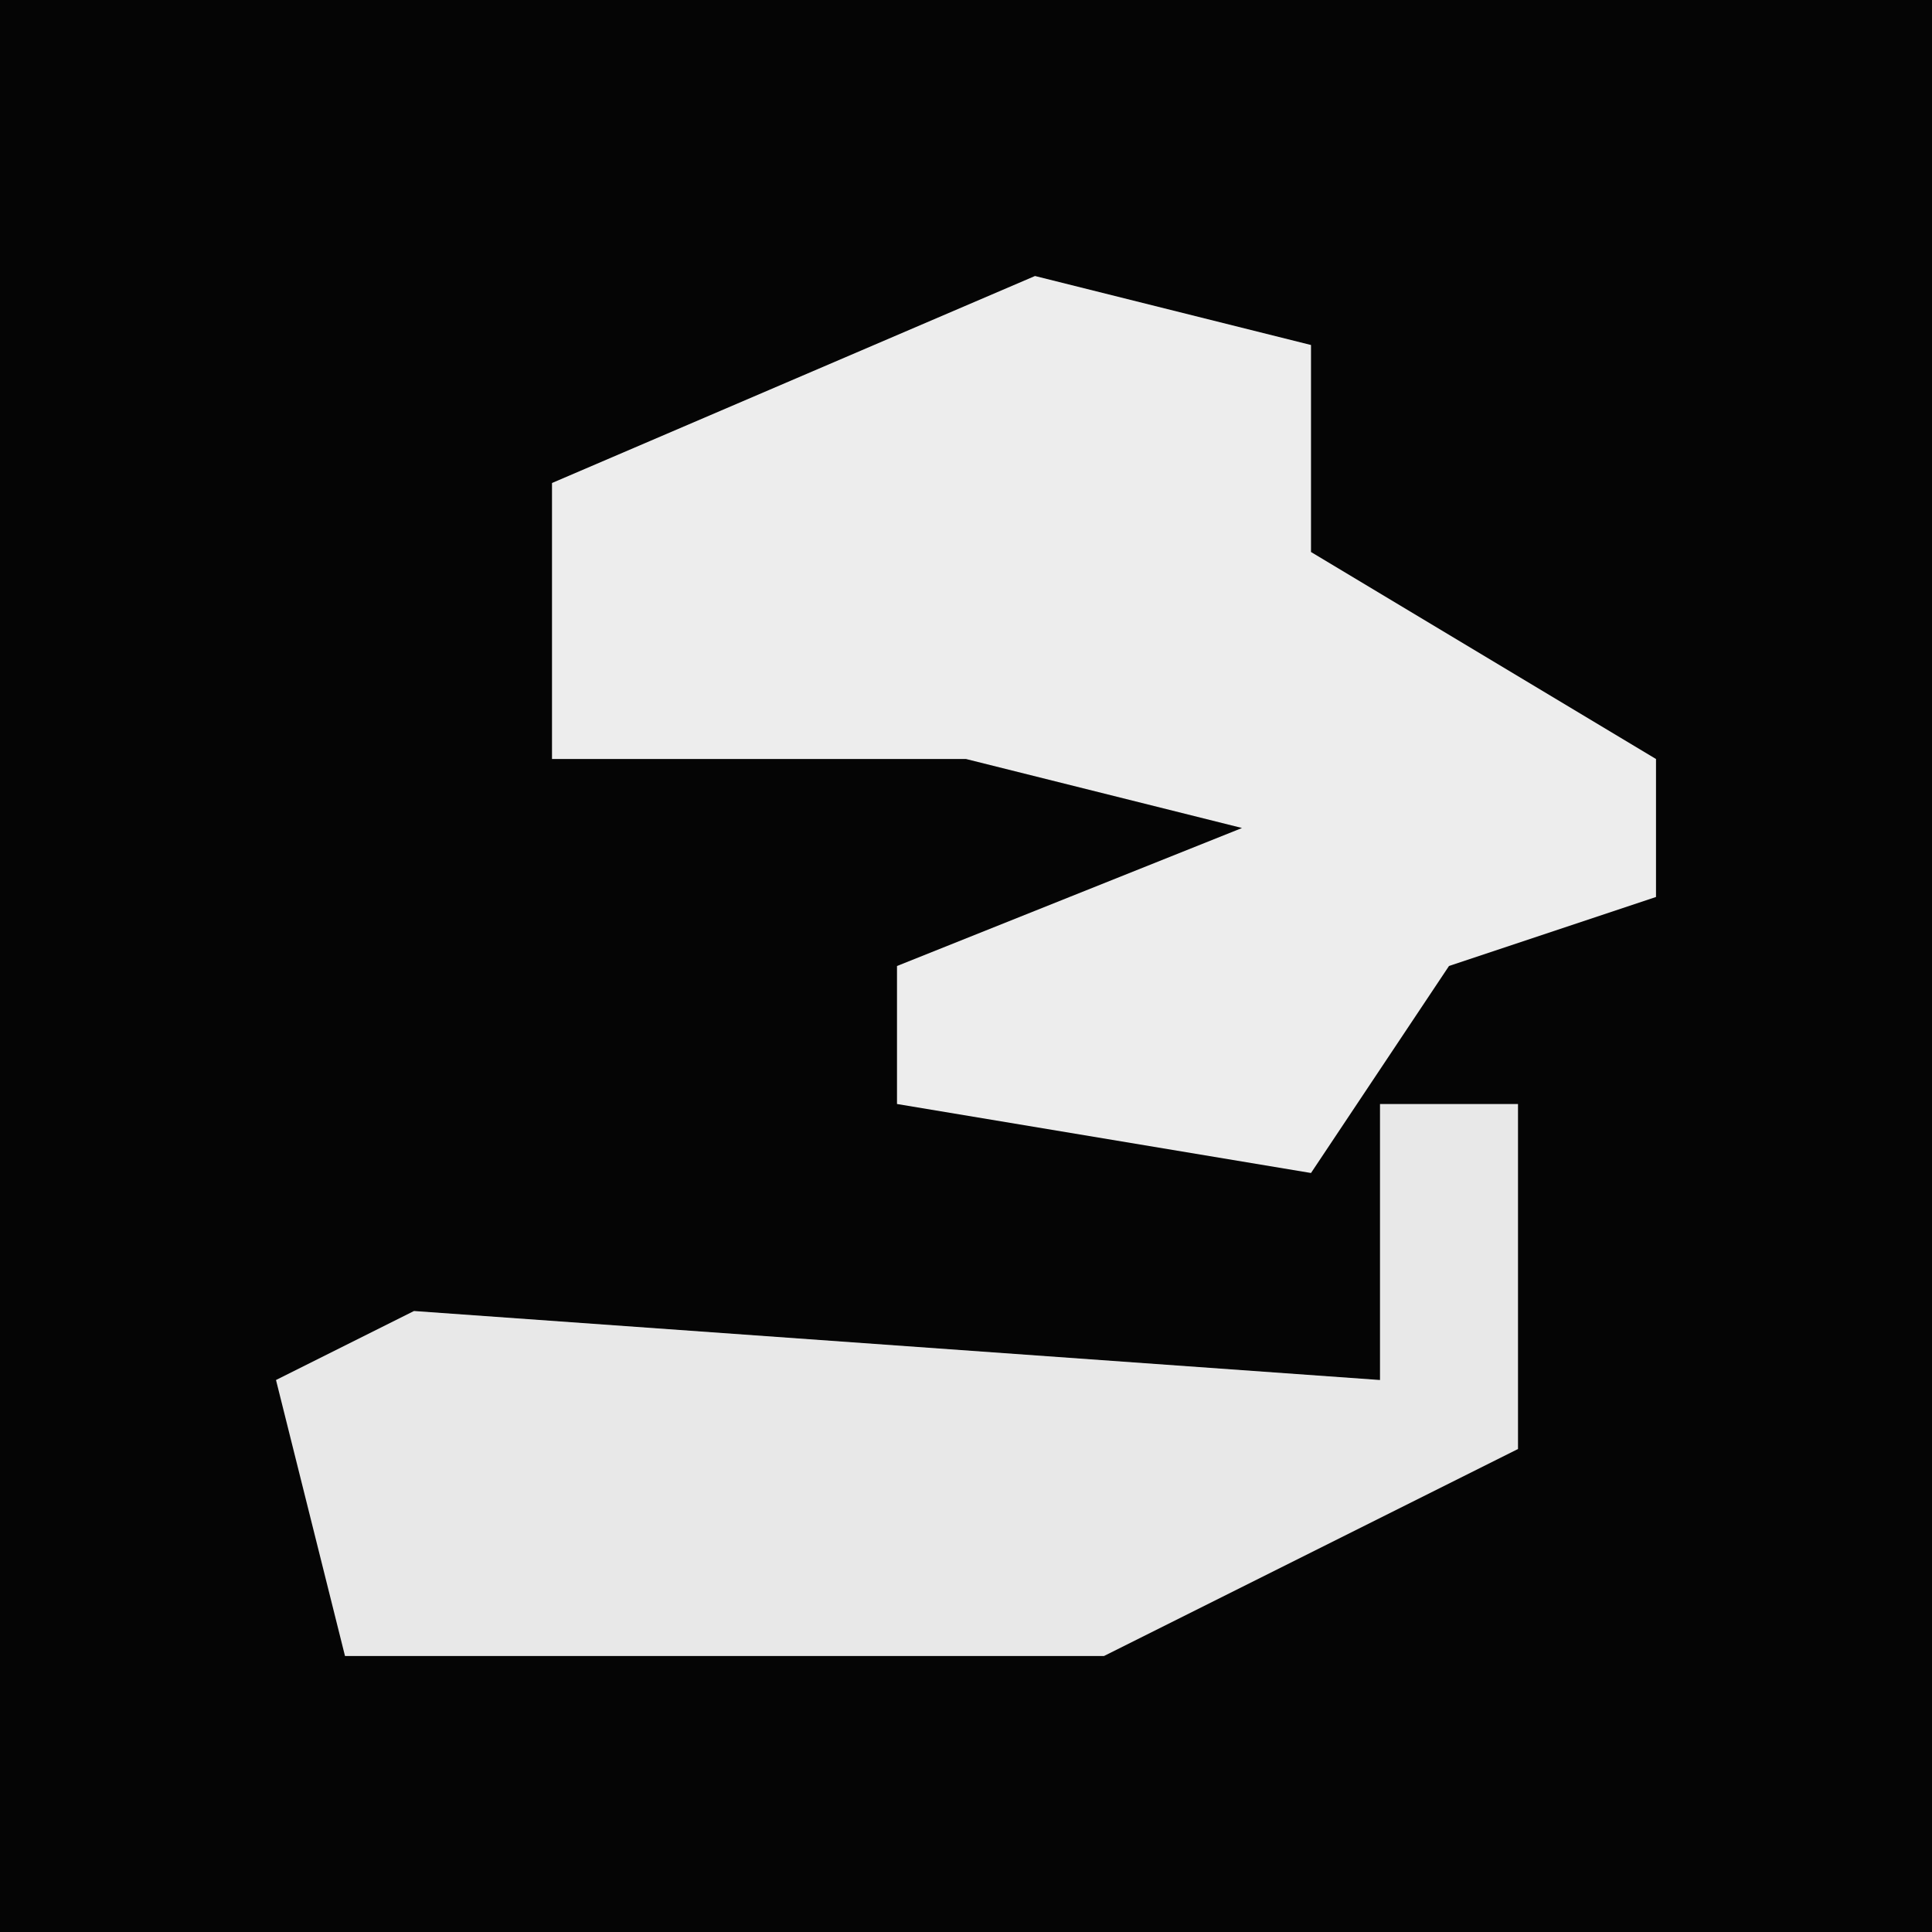 <?xml version="1.0" encoding="UTF-8"?>
<svg version="1.1" xmlns="http://www.w3.org/2000/svg" width="28" height="28">
<path d="M0,0 L28,0 L28,28 L0,28 Z " fill="#050505" transform="translate(0,0)"/>
<path d="M0,0 L4,1 L4,4 L9,7 L9,9 L6,10 L4,13 L-2,12 L-2,10 L3,8 L-1,7 L-7,7 L-7,3 Z " fill="#EDEDED" transform="translate(15,4)"/>
<path d="M0,0 L2,0 L2,5 L-4,8 L-15,8 L-16,4 L-14,3 L0,4 Z " fill="#E8E8E8" transform="translate(20,16)"/>
</svg>
